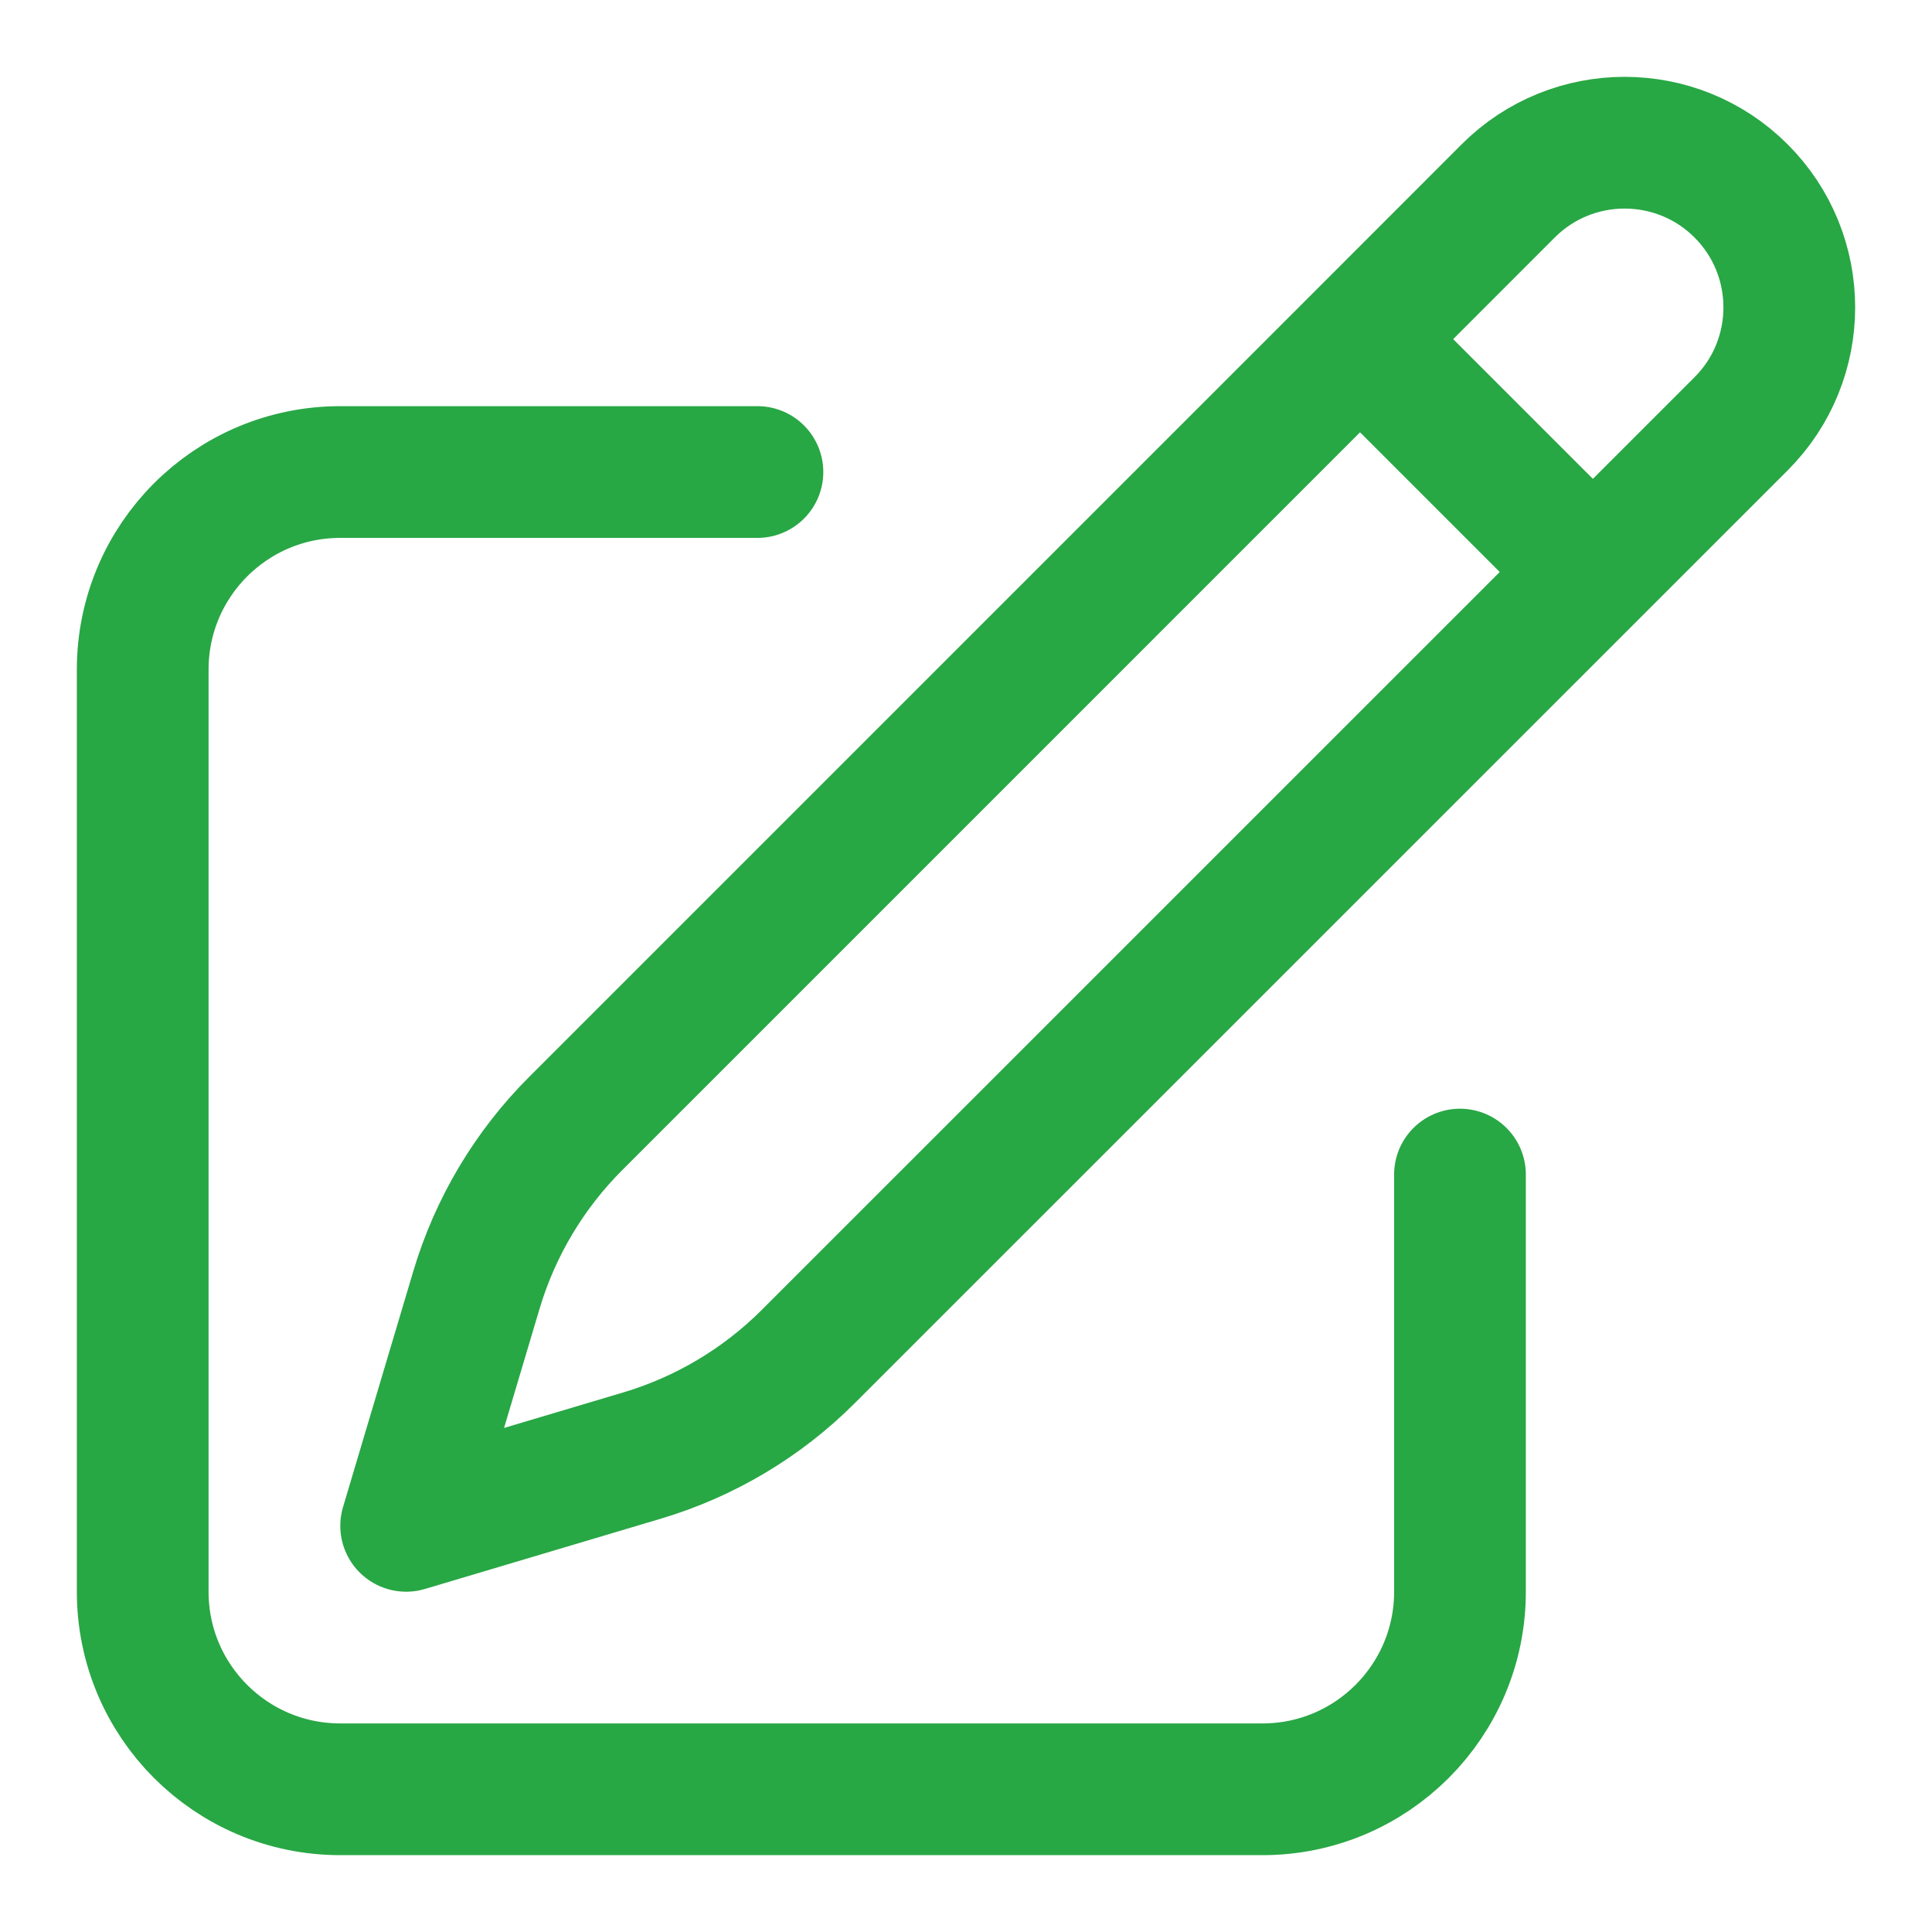 <svg width="22" height="22" viewBox="0 0 22 22" fill="none" xmlns="http://www.w3.org/2000/svg">
<path d="M15.487 3.862L17.174 2.174C17.906 1.442 19.094 1.442 19.826 2.174C20.558 2.906 20.558 4.094 19.826 4.826L9.207 15.444C8.679 15.973 8.026 16.362 7.31 16.575L4.625 17.375L5.425 14.69C5.638 13.974 6.027 13.322 6.556 12.793L15.487 3.862ZM15.487 3.862L18.125 6.5M16.625 13.375V18.125C16.625 19.368 15.618 20.375 14.375 20.375H3.875C2.632 20.375 1.625 19.368 1.625 18.125V7.625C1.625 6.382 2.632 5.375 3.875 5.375H8.625" stroke="#28A745" stroke-width="1.5" stroke-linecap="round" stroke-linejoin="round"/>
</svg>
